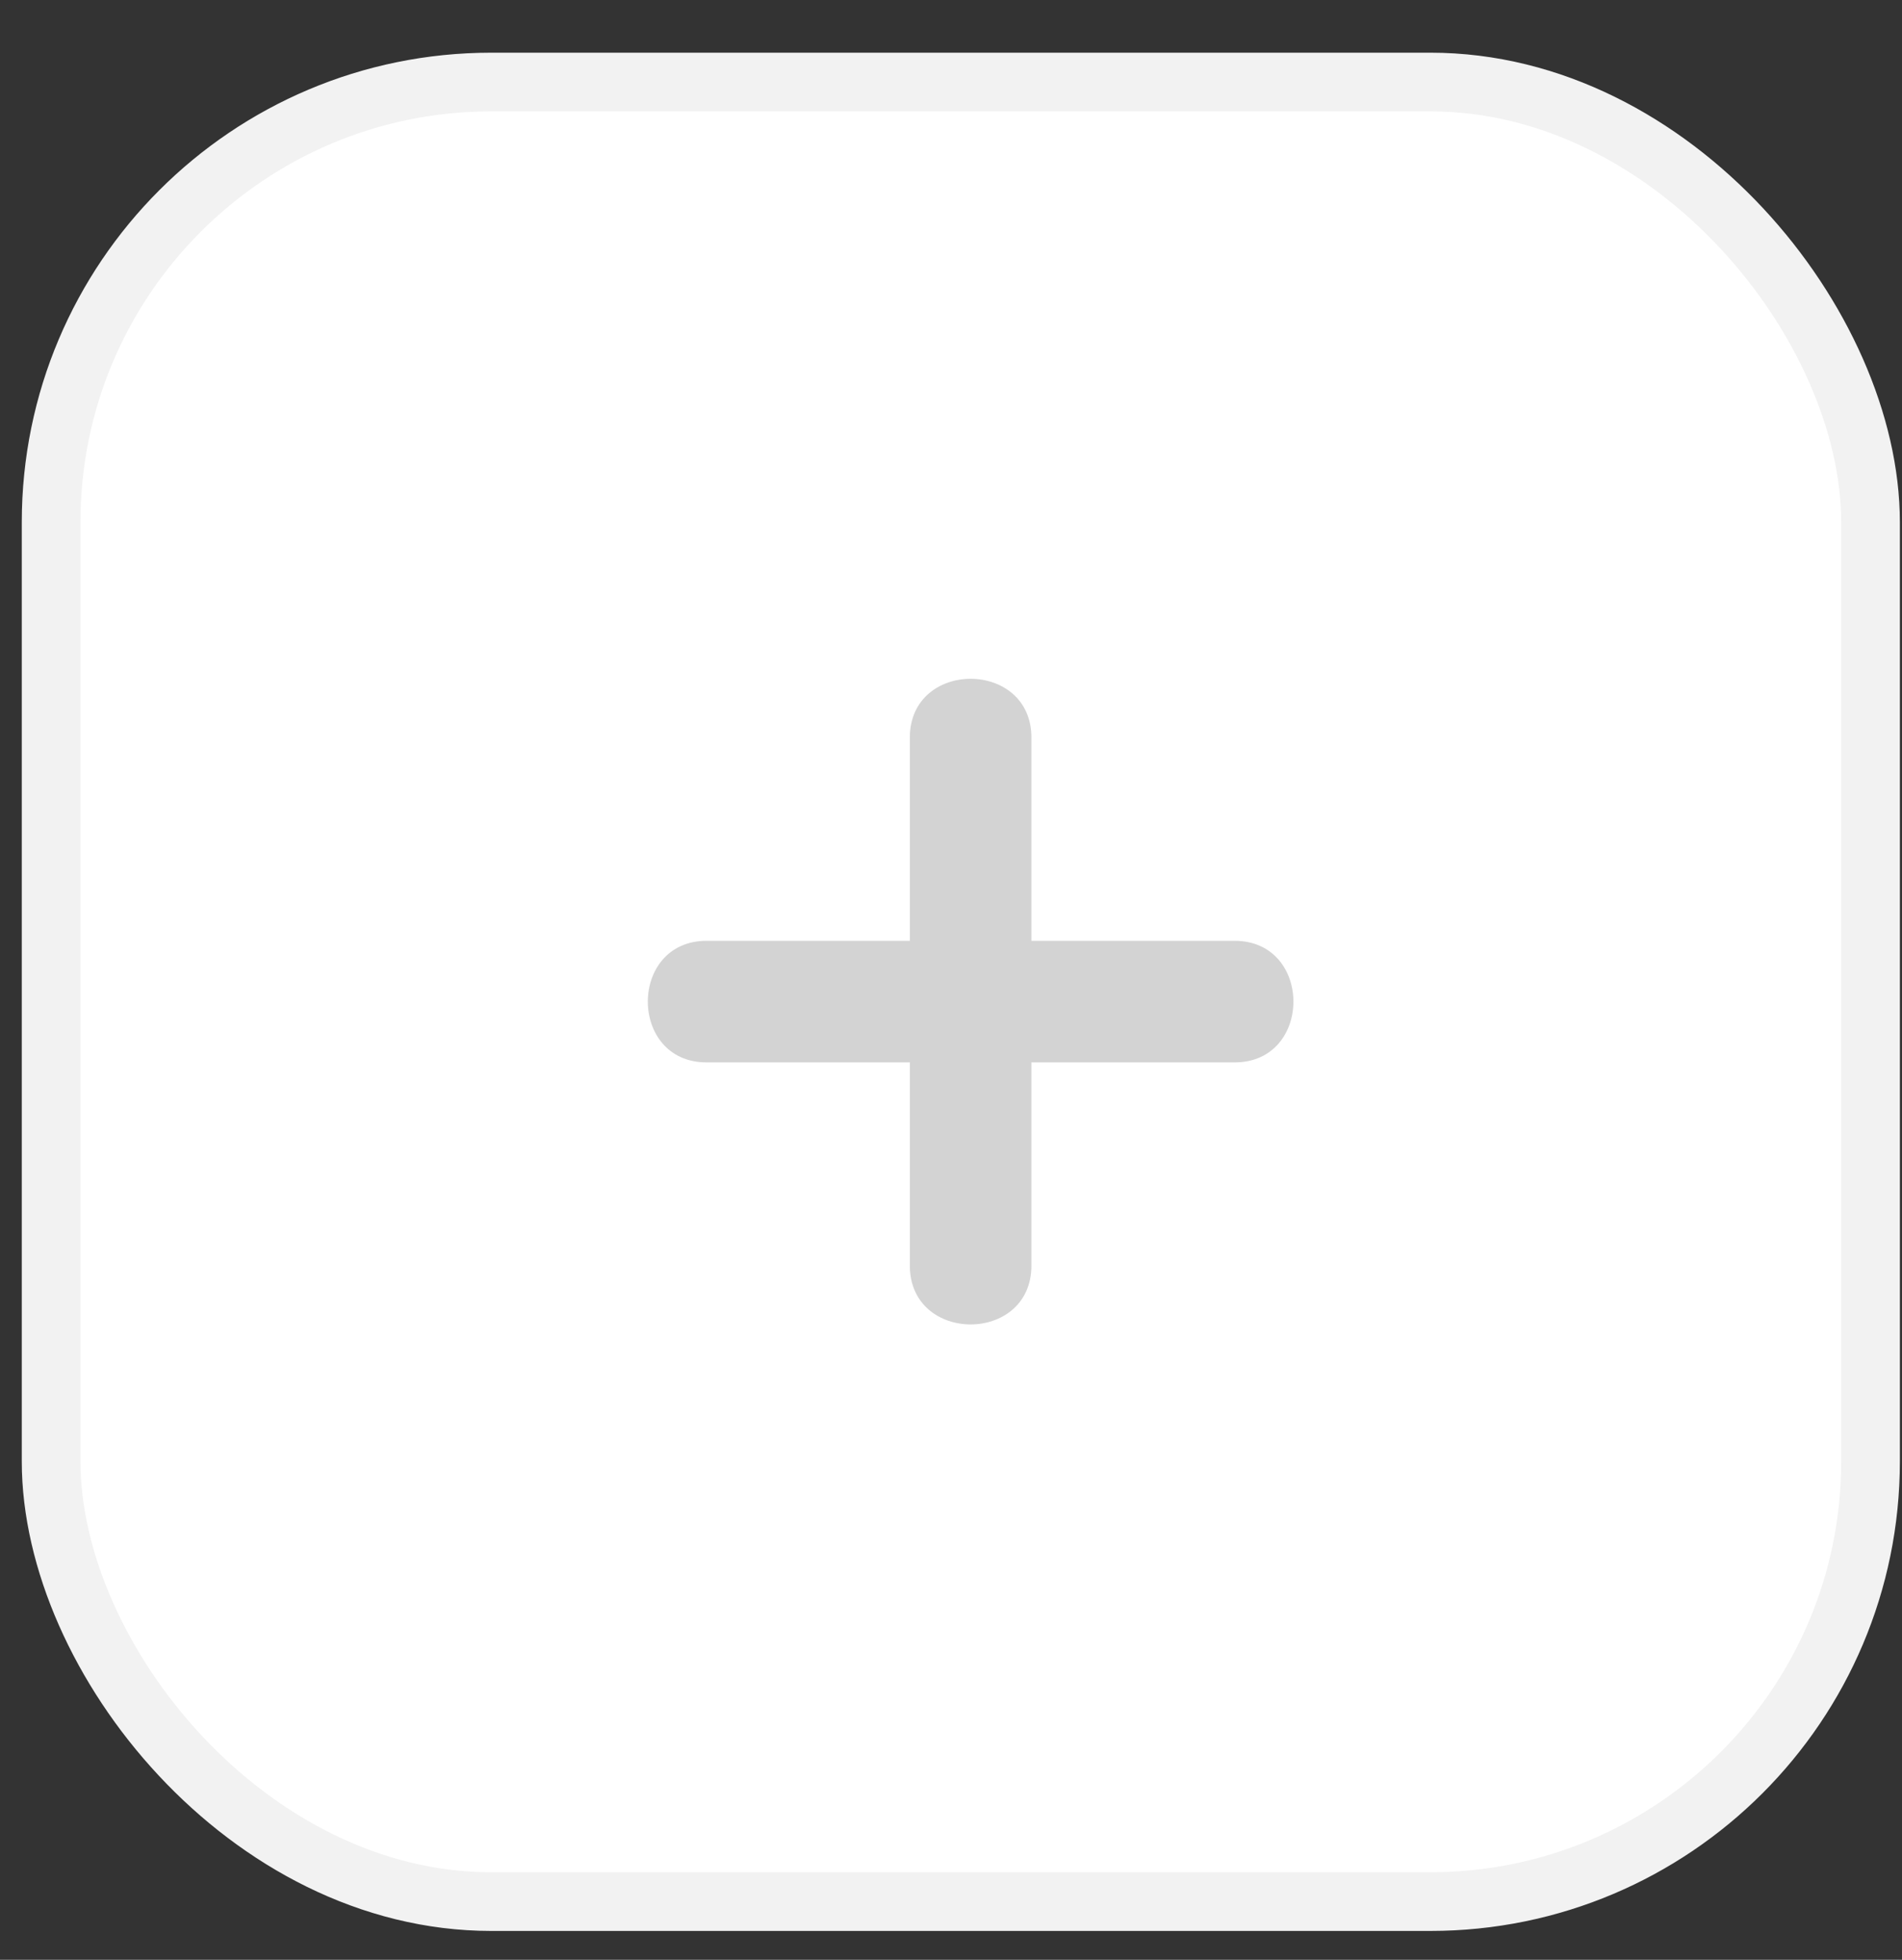 <svg width="33" height="34" viewBox="0 0 33 34" fill="none" xmlns="http://www.w3.org/2000/svg">
<rect x="0" y="0" width="33" height="34" fill="#333333" stroke="none"/>
<rect x="0.887" y="1.423" width="31.567" height="31.567" rx="7.637" fill="white" stroke="#F2F2F2" stroke-width="1.018"/>
<path d="M21.421 16.322H17.895V12.796C17.895 11.436 15.786 11.436 15.786 12.796V16.322H12.259C10.9 16.322 10.9 18.431 12.259 18.431H15.786V21.957C15.786 23.317 17.895 23.317 17.895 21.957V18.431H21.421C22.781 18.431 22.781 16.322 21.421 16.322Z" fill="#D3D3D3"/>
</svg>

